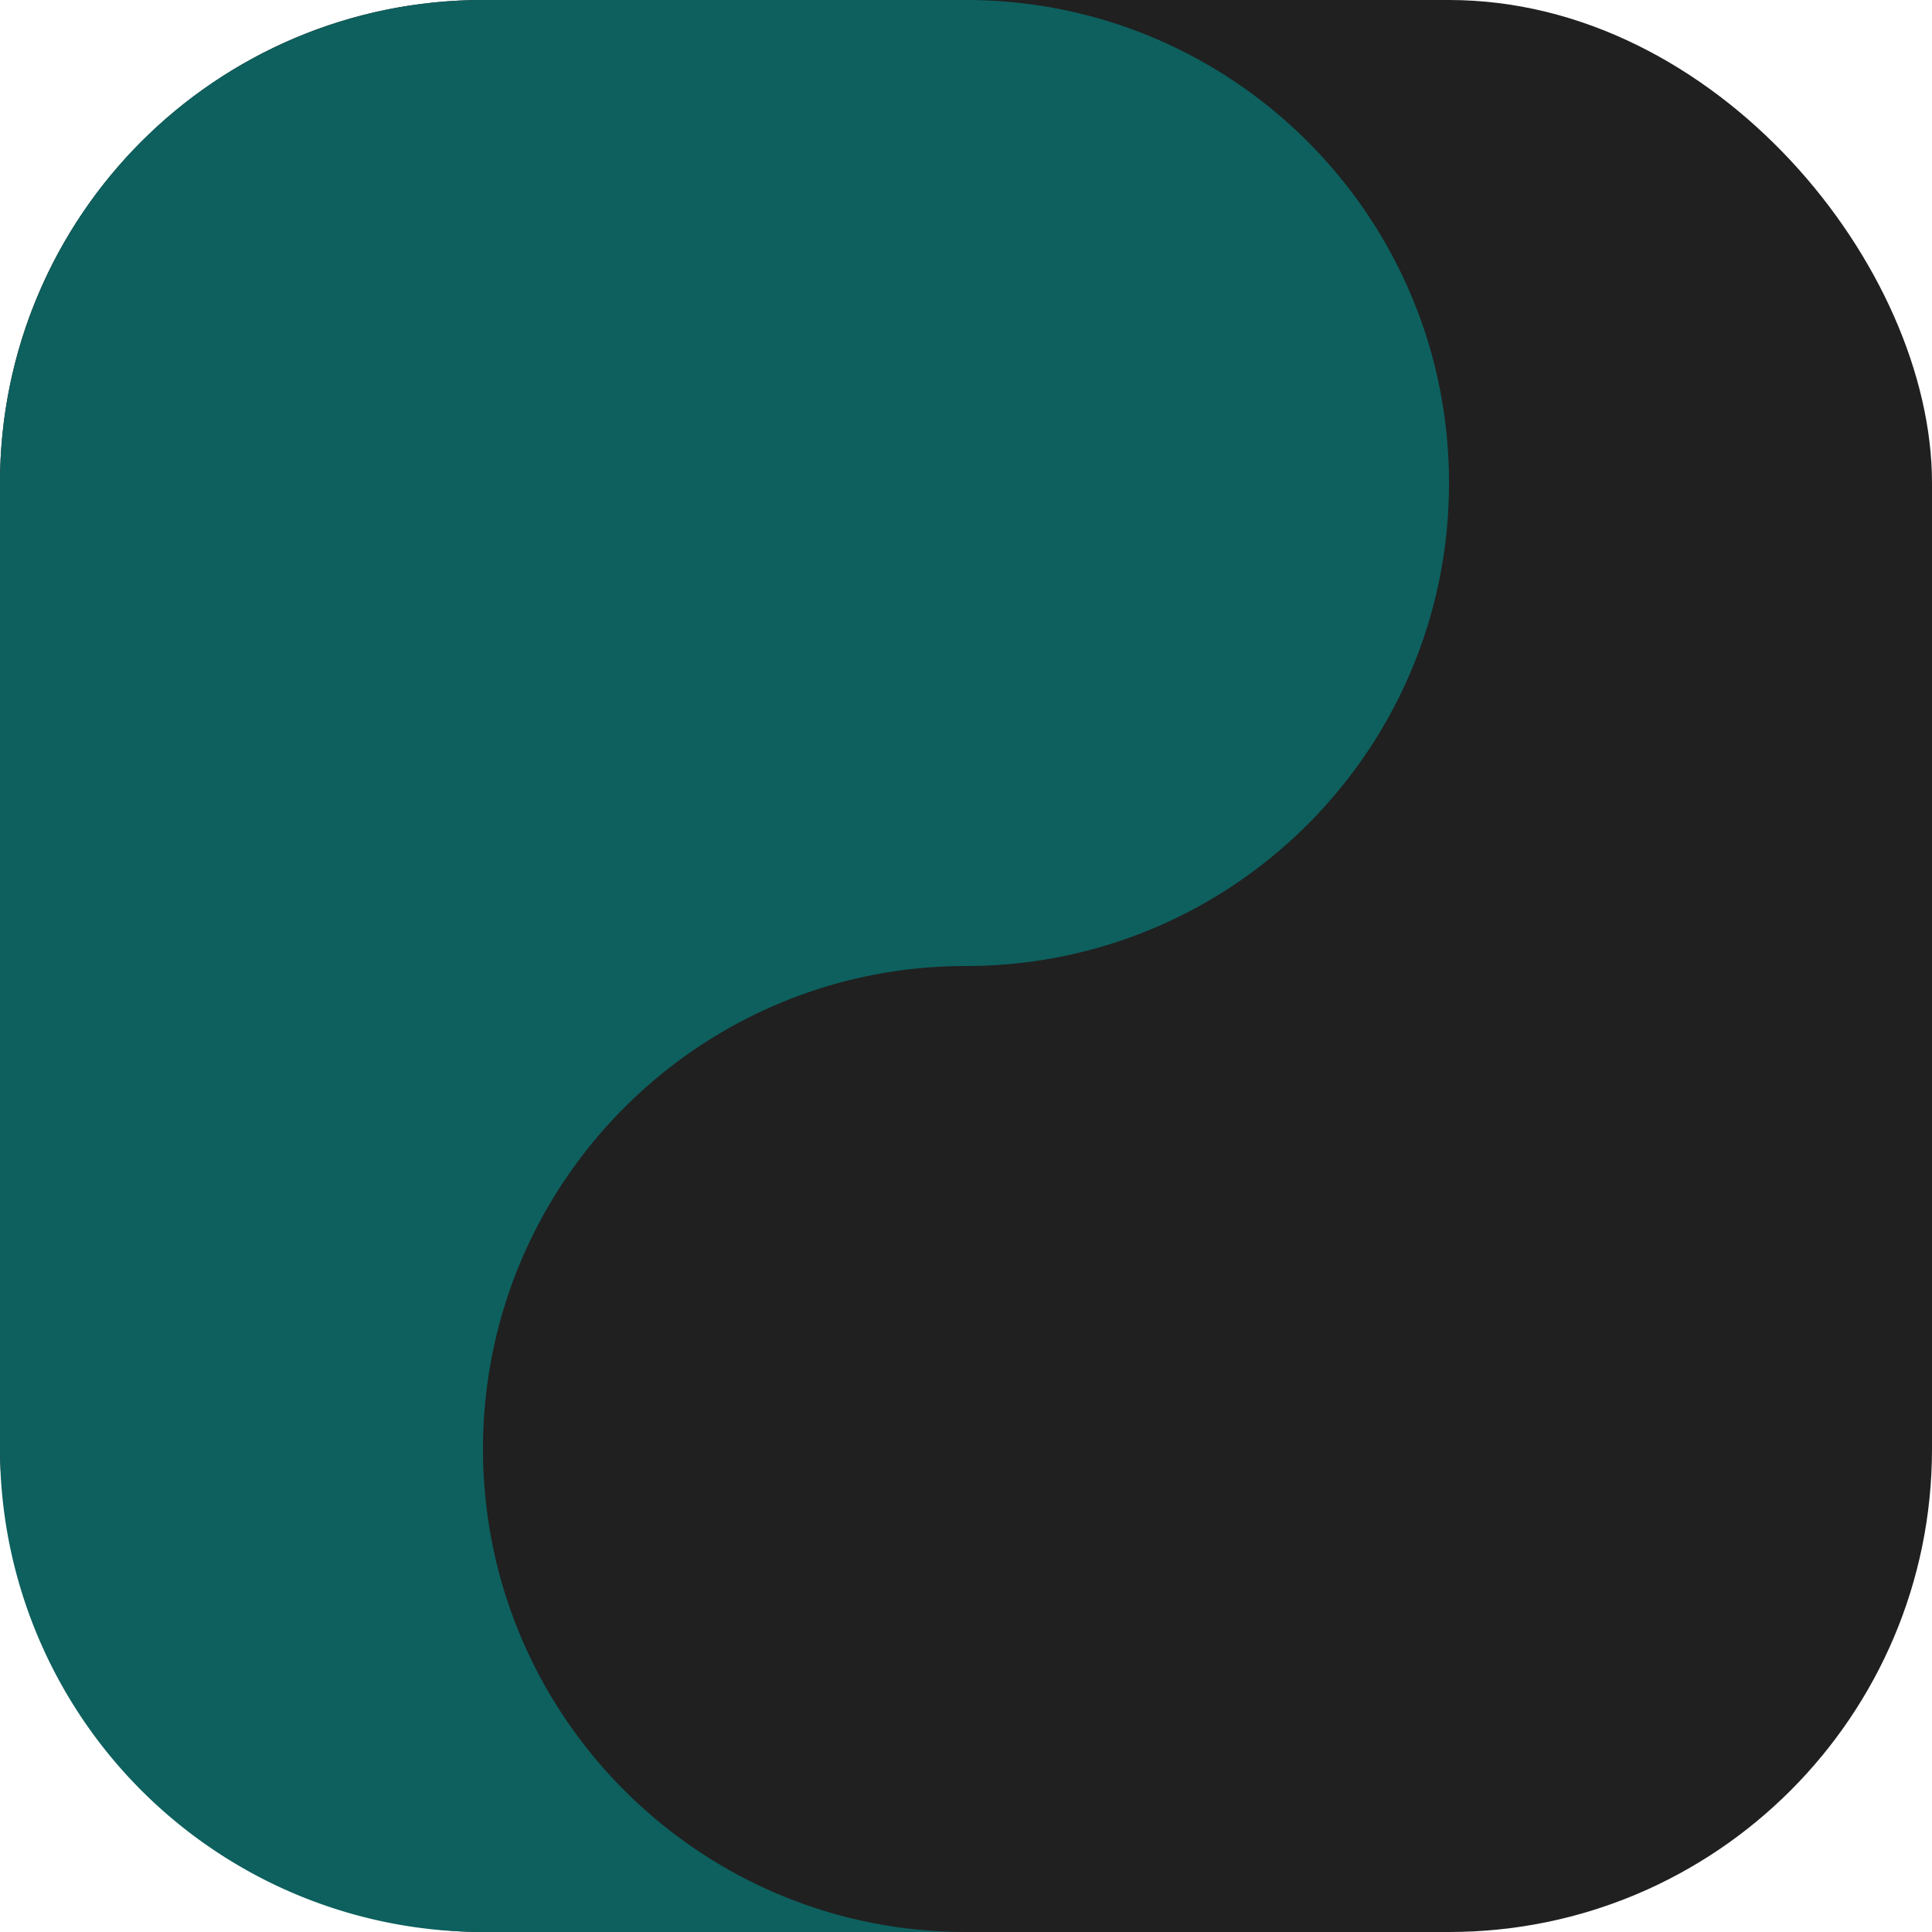 <?xml version="1.0" encoding="utf-8"?>
<svg
   width="512"
   height="512"
   viewBox="0 0 512 512"
   version="1.1"
   id="svg5"
   style="fill:#000000;fill-opacity:1"
   xmlns="http://www.w3.org/2000/svg"
   xmlns:svg="http://www.w3.org/2000/svg">
	<defs
	   id="defs2" />
	<g
	   id="layer1">
		<rect
		   style="fill:#202020;"
		   id="rect316"
		   width="512"
		   height="512"
		   x="0"
		   y="0"
		   ry="128" />
		<path
		   id="rect61"
		   style="fill:#0d605e;fill-opacity:1"
		   onclick=""
		   d="M 0,128 V 384 A 128,128 45 0 0 128,512 H 256 C 185.308,512 128,454.692 128,384 128,313.308 185.308,256 256,256 326.692,256 384,198.692 384,128 384,57.308 326.692,0 256,0 H 128 A 128,128 135 0 0 0,128 Z" />
	</g>
</svg>